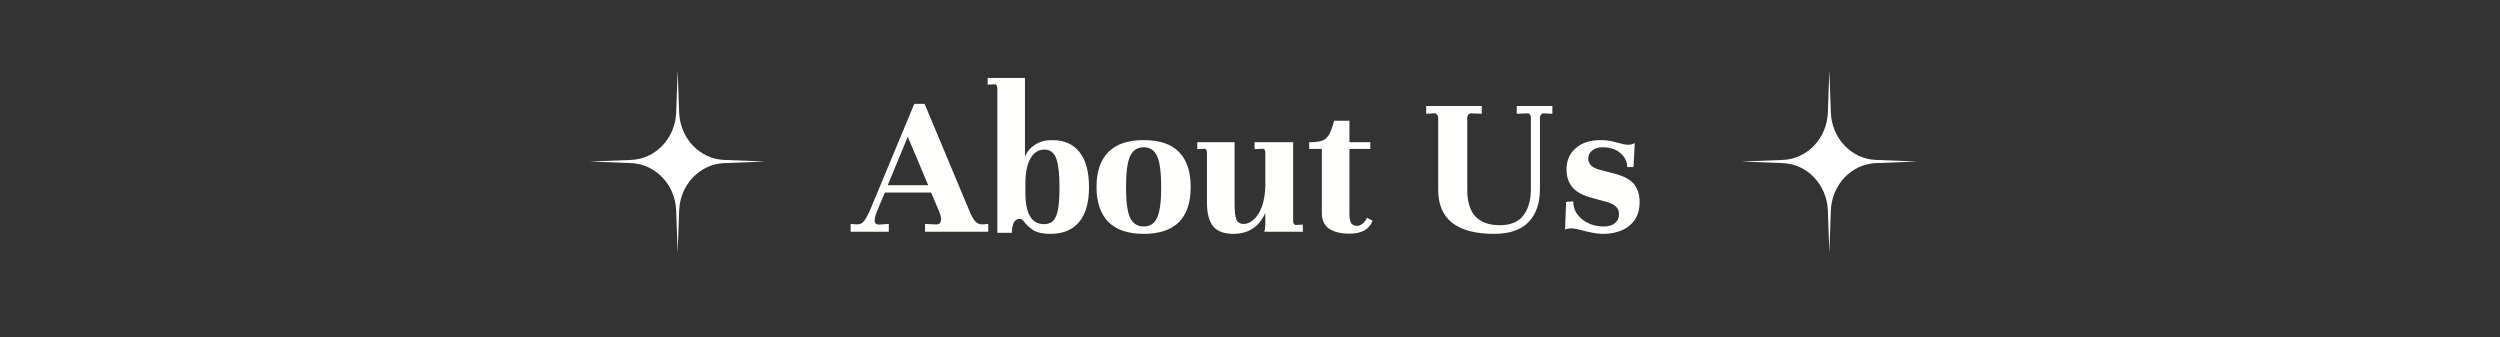 <svg width="356" height="48" viewBox="0 0 356 48" fill="none" xmlns="http://www.w3.org/2000/svg">
<rect x="0" y="0" width="356" height="48" fill="#333333" stroke="none"/>
<path d="M140.725 31.89V33H131.725V31.89L133.105 31.95C133.705 32.01 134.005 31.77 134.005 31.23C134.005 30.89 133.905 30.5 133.705 30.06L132.595 27.42H125.995L124.975 29.88C124.695 30.5 124.555 31 124.555 31.38C124.555 31.8 124.775 32 125.215 31.98L126.565 31.89V33H121.135V31.89L122.005 31.95H122.125C122.525 31.95 122.855 31.76 123.115 31.38C123.415 30.94 123.715 30.36 124.015 29.64L130.195 14.79H131.665L137.905 29.7C138.185 30.42 138.475 30.99 138.775 31.41C139.055 31.77 139.405 31.95 139.825 31.95H139.975L140.725 31.89ZM126.415 26.37H132.175L129.265 19.47L126.415 26.37ZM140.644 11.1H145.954V22.32C146.234 21.6 146.714 21.03 147.394 20.61C148.074 20.17 148.874 19.95 149.794 19.95C151.534 19.95 152.844 20.52 153.724 21.66C154.624 22.78 155.074 24.45 155.074 26.67C155.074 28.85 154.604 30.5 153.664 31.62C152.724 32.74 151.364 33.3 149.584 33.3C148.544 33.3 147.754 33.14 147.214 32.82C146.674 32.5 146.174 32.04 145.714 31.44C145.574 31.26 145.394 31.17 145.174 31.17C144.814 31.17 144.544 31.35 144.364 31.71C144.184 32.07 144.094 32.55 144.094 33.15H142.024V12.6C142.024 12.44 141.994 12.3 141.934 12.18C141.874 12.06 141.774 12 141.634 12L140.644 12.06V11.1ZM146.014 27.42C146.014 30.42 146.894 31.92 148.654 31.92C149.214 31.92 149.654 31.76 149.974 31.44C150.294 31.1 150.524 30.56 150.664 29.82C150.804 29.06 150.874 28.01 150.874 26.67C150.874 24.83 150.724 23.48 150.424 22.62C150.124 21.74 149.554 21.3 148.714 21.3C147.854 21.3 147.184 21.74 146.704 22.62C146.244 23.48 146.014 24.65 146.014 26.13V27.42ZM156.144 26.61C156.144 24.45 156.704 22.8 157.824 21.66C158.944 20.52 160.624 19.95 162.864 19.95C165.124 19.95 166.804 20.52 167.904 21.66C169.004 22.8 169.554 24.45 169.554 26.61C169.554 31.07 167.324 33.3 162.864 33.3C160.624 33.3 158.944 32.73 157.824 31.59C156.704 30.45 156.144 28.79 156.144 26.61ZM160.344 26.67C160.344 28.69 160.534 30.13 160.914 30.99C161.314 31.83 161.964 32.25 162.864 32.25C163.764 32.25 164.404 31.83 164.784 30.99C165.164 30.15 165.354 28.71 165.354 26.67C165.354 24.59 165.164 23.12 164.784 22.26C164.404 21.4 163.764 20.97 162.864 20.97C161.964 20.97 161.314 21.4 160.914 22.26C160.534 23.12 160.344 24.59 160.344 26.67ZM185.523 31.98V33H180.033C180.133 32.7 180.183 32.26 180.183 31.68V30.33C179.283 32.31 177.763 33.3 175.623 33.3C174.323 33.3 173.373 32.95 172.773 32.25C172.173 31.53 171.873 30.4 171.873 28.86V21.75C171.873 21.37 171.743 21.18 171.483 21.18L170.493 21.24V20.25H175.803V29.04C175.803 30.06 175.883 30.79 176.043 31.23C176.223 31.67 176.583 31.89 177.123 31.89C177.603 31.89 178.073 31.68 178.533 31.26C179.013 30.84 179.403 30.22 179.703 29.4C180.003 28.56 180.163 27.56 180.183 26.4V21.78C180.183 21.38 180.063 21.18 179.823 21.18L178.653 21.24V20.25H184.143V31.47C184.143 31.83 184.273 32.02 184.533 32.04L185.523 31.98ZM192.16 20.25H195.13V21.21H192.16V30.39C192.16 31.09 192.25 31.56 192.43 31.8C192.61 32.04 192.89 32.16 193.27 32.16C193.51 32.16 193.76 32.06 194.02 31.86C194.3 31.64 194.51 31.35 194.65 30.99L195.46 31.44C195.2 32.08 194.79 32.55 194.23 32.85C193.69 33.13 193 33.27 192.16 33.27C190.94 33.27 189.98 33.04 189.28 32.58C188.58 32.1 188.23 31.35 188.23 30.33V21.21H186.43V20.25C187.23 20.25 187.84 20.18 188.26 20.04C188.68 19.88 189.01 19.59 189.25 19.17C189.51 18.75 189.75 18.09 189.97 17.19H192.16V20.25ZM203.088 15.09H211.008V16.2L209.538 16.14H209.478C209.318 16.14 209.188 16.2 209.088 16.32C208.988 16.44 208.938 16.58 208.938 16.74V27.03C208.938 28.73 209.328 30 210.108 30.84C210.908 31.66 212.058 32.07 213.558 32.07C215.098 32.07 216.218 31.61 216.918 30.69C217.638 29.77 217.998 28.51 217.998 26.91V16.77C217.998 16.57 217.948 16.41 217.848 16.29C217.748 16.17 217.618 16.12 217.458 16.14L215.988 16.2V15.09H221.058V16.2L219.888 16.14H219.828C219.668 16.14 219.538 16.2 219.438 16.32C219.338 16.44 219.288 16.58 219.288 16.74V26.91C219.288 28.93 218.748 30.5 217.668 31.62C216.588 32.74 214.958 33.3 212.778 33.3C207.458 33.3 204.798 31.21 204.798 27.03V16.77C204.798 16.59 204.738 16.44 204.618 16.32C204.518 16.18 204.388 16.12 204.228 16.14L203.088 16.2V15.09ZM223.013 28.74L224.033 28.68C224.033 29.7 224.453 30.55 225.293 31.23C226.153 31.91 227.183 32.25 228.383 32.25C229.043 32.25 229.563 32.1 229.943 31.8C230.343 31.48 230.543 31.04 230.543 30.48C230.543 30.02 230.393 29.66 230.093 29.4C229.813 29.12 229.323 28.89 228.623 28.71L226.463 28.11C225.303 27.79 224.443 27.3 223.883 26.64C223.343 25.98 223.073 25.14 223.073 24.12C223.073 22.88 223.503 21.88 224.363 21.12C225.223 20.34 226.433 19.95 227.993 19.95C228.413 19.95 228.793 19.98 229.133 20.04C229.473 20.1 229.893 20.2 230.393 20.34C231.033 20.52 231.533 20.61 231.893 20.61C232.213 20.61 232.513 20.53 232.793 20.37L232.613 23.79H231.713C231.713 23.03 231.393 22.37 230.753 21.81C230.133 21.25 229.283 20.97 228.203 20.97C227.583 20.97 227.083 21.13 226.703 21.45C226.343 21.75 226.163 22.13 226.163 22.59C226.163 22.97 226.303 23.3 226.583 23.58C226.863 23.84 227.273 24.04 227.813 24.18L229.883 24.72C231.263 25.08 232.203 25.59 232.703 26.25C233.223 26.91 233.483 27.76 233.483 28.8C233.483 30.22 233.003 31.33 232.043 32.13C231.083 32.91 229.813 33.3 228.233 33.3C227.773 33.3 227.303 33.25 226.823 33.15C226.363 33.07 225.633 32.9 224.633 32.64C224.313 32.56 224.033 32.52 223.793 32.52C223.353 32.52 223.043 32.58 222.863 32.7L223.013 28.74Z" fill="#FFFFFE"/>
<path d="M260.5 36L260.711 29.988C260.841 26.31 263.641 23.361 267.13 23.226L273 23L267.13 22.774C263.641 22.639 260.841 19.69 260.711 16.012L260.5 10L260.289 16.012C260.159 19.69 257.359 22.639 253.87 22.774L248 23L253.87 23.226C257.359 23.361 260.159 26.31 260.289 29.988L260.5 36Z" fill="white"/>
<path d="M96.5 36L96.711 29.988C96.841 26.31 99.641 23.361 103.13 23.226L109 23L103.13 22.774C99.641 22.639 96.841 19.69 96.711 16.012L96.5 10L96.289 16.012C96.159 19.69 93.359 22.639 89.87 22.774L84 23L89.87 23.226C93.359 23.361 96.159 26.31 96.289 29.988L96.5 36Z" fill="white"/>
</svg>
